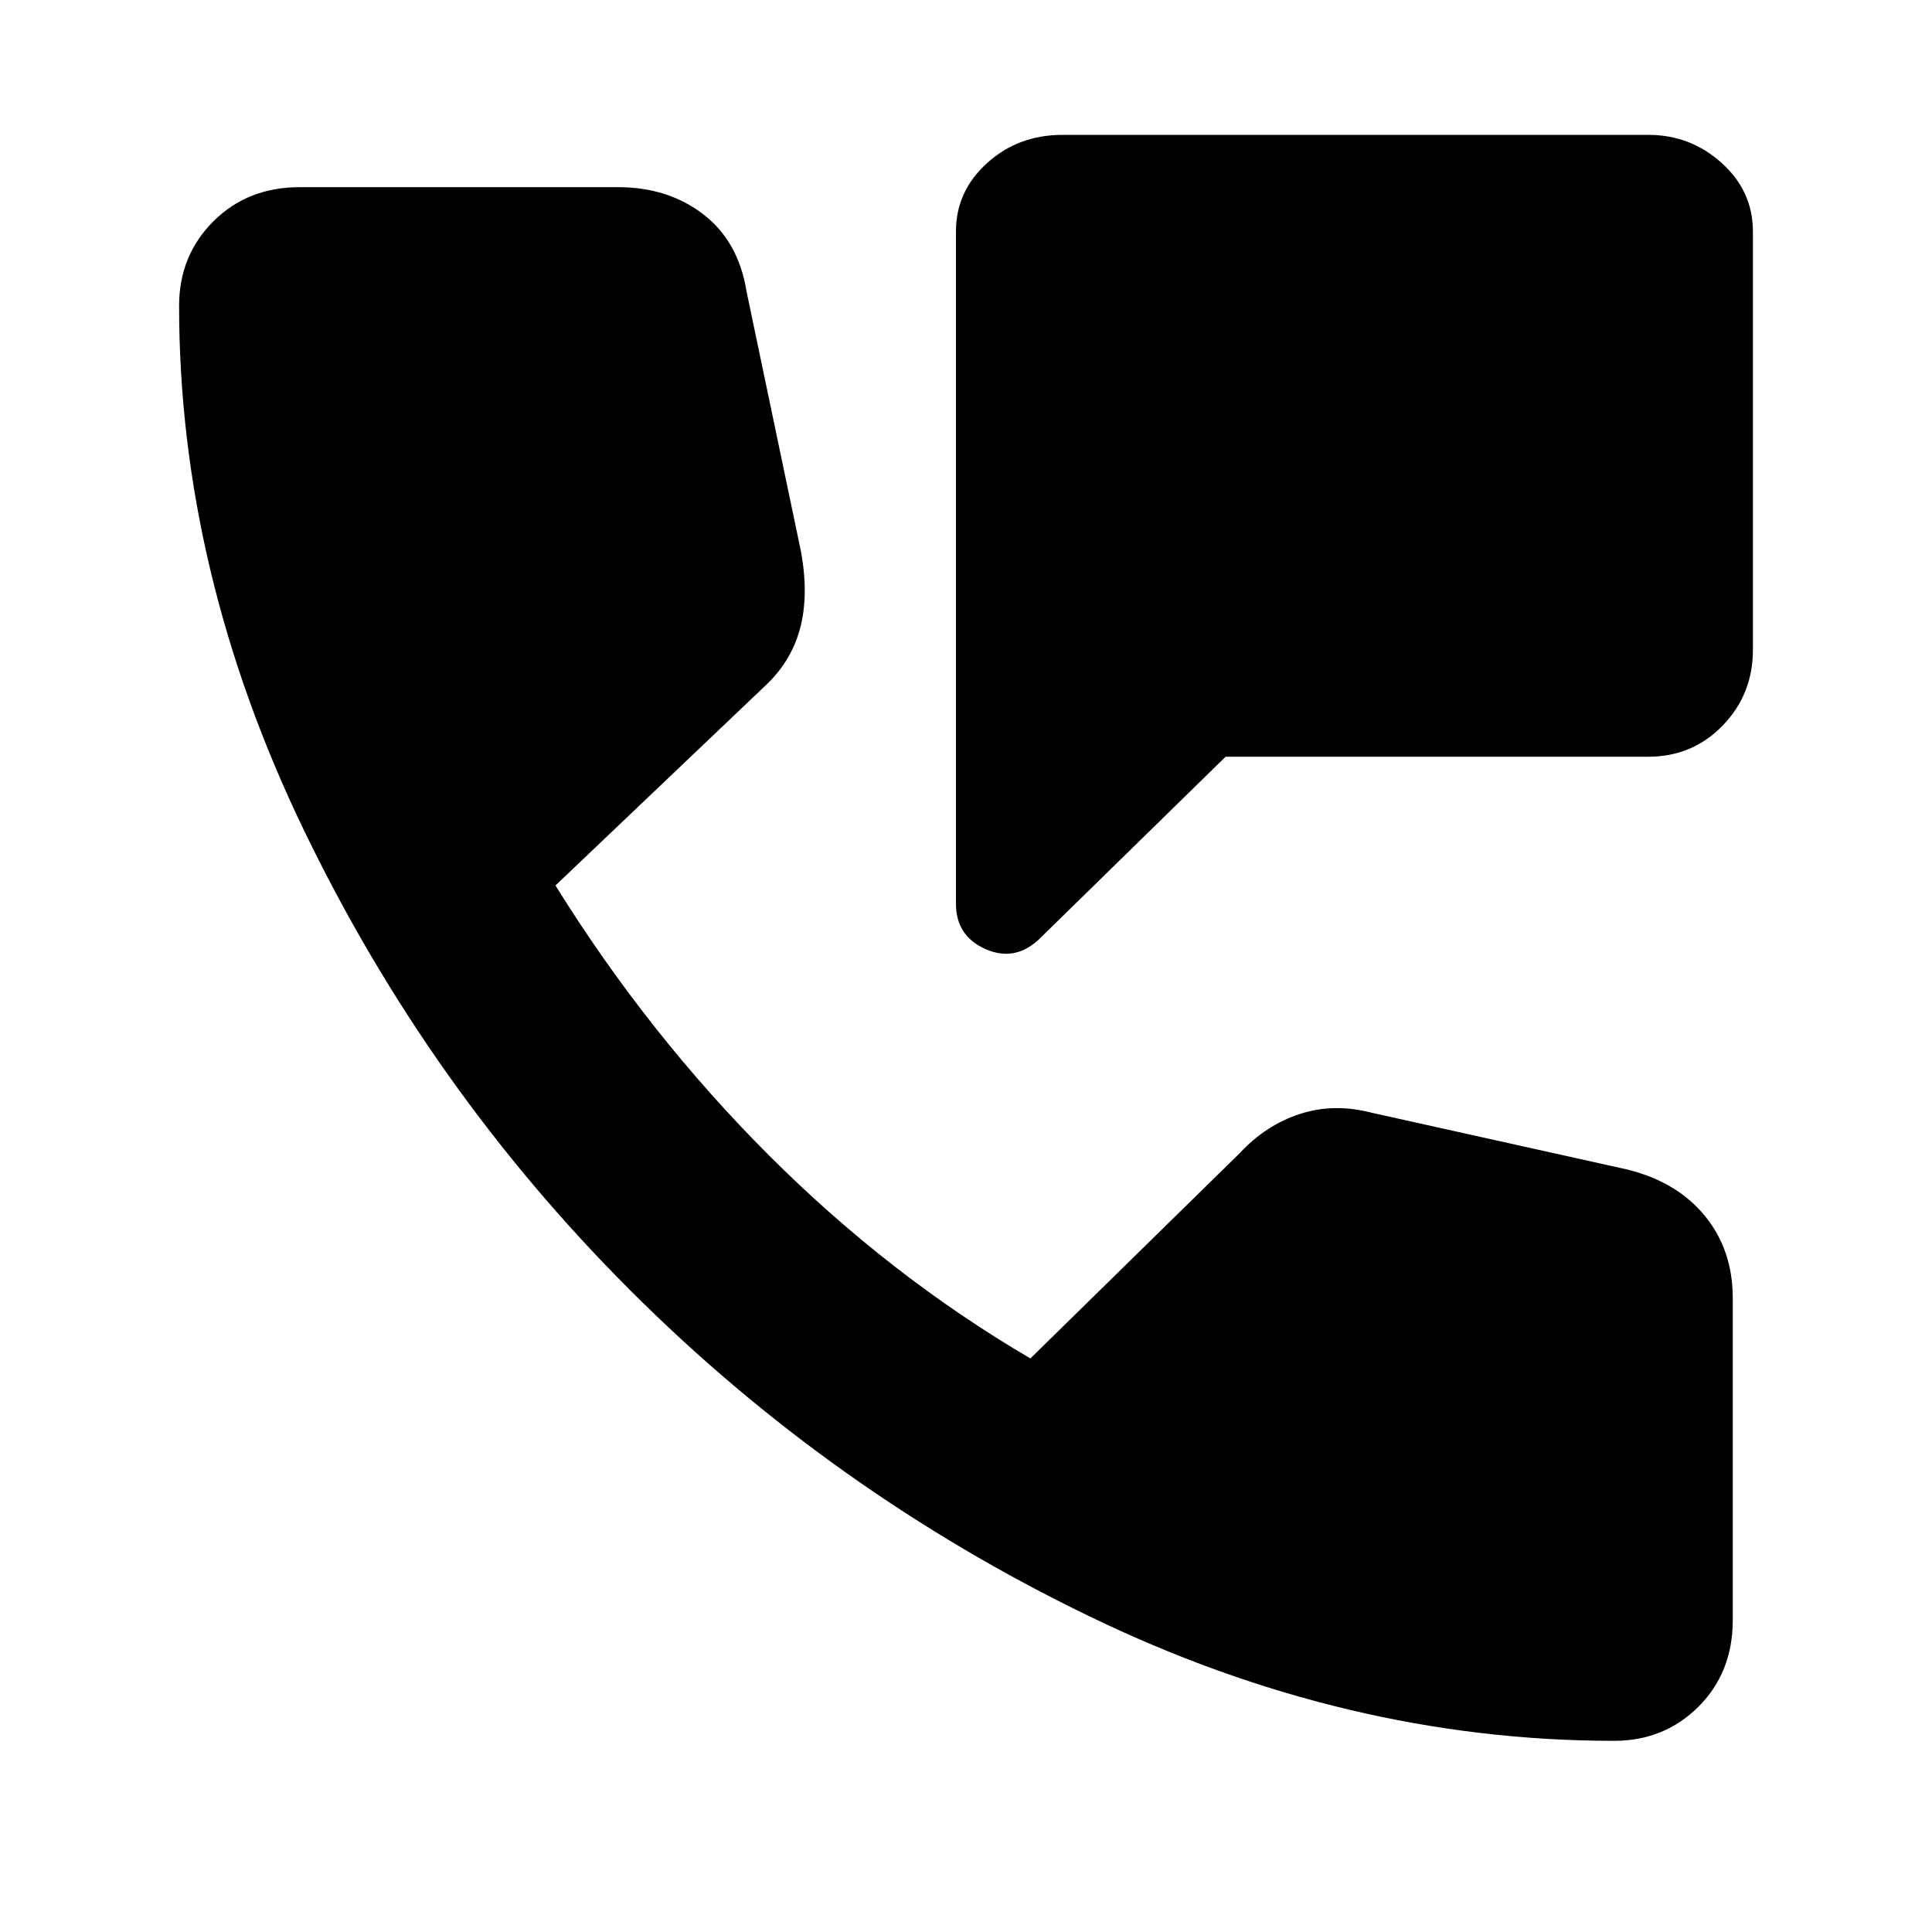 <svg xmlns="http://www.w3.org/2000/svg" height="40" width="40"><path d="M21.5 19.458q-.5.459-1.104.188-.604-.271-.604-.938V4.792q0-.834.646-1.417.645-.583 1.562-.583h12.125q.875 0 1.521.583.646.583.646 1.417v8.666q0 .917-.625 1.563-.625.646-1.542.646h-8.75Zm11.917 16.584q-5.542 0-10.875-2.584-5.334-2.583-9.5-6.75-4.167-4.166-6.75-9.52-2.584-5.355-2.584-10.855 0-1.041.709-1.75.708-.708 1.791-.708h6.584q1.041 0 1.77.563.73.562.896 1.604l1.125 5.375q.167.916-.021 1.604-.187.687-.729 1.187L11.5 18.333q1.917 3.084 4.417 5.584 2.5 2.5 5.416 4.208l4.334-4.25q.541-.583 1.25-.813.708-.229 1.5-.02l5.25 1.166q1.041.25 1.625.959.583.708.583 1.708v6.667q0 1.083-.708 1.791-.709.709-1.75.709Z"/></svg>